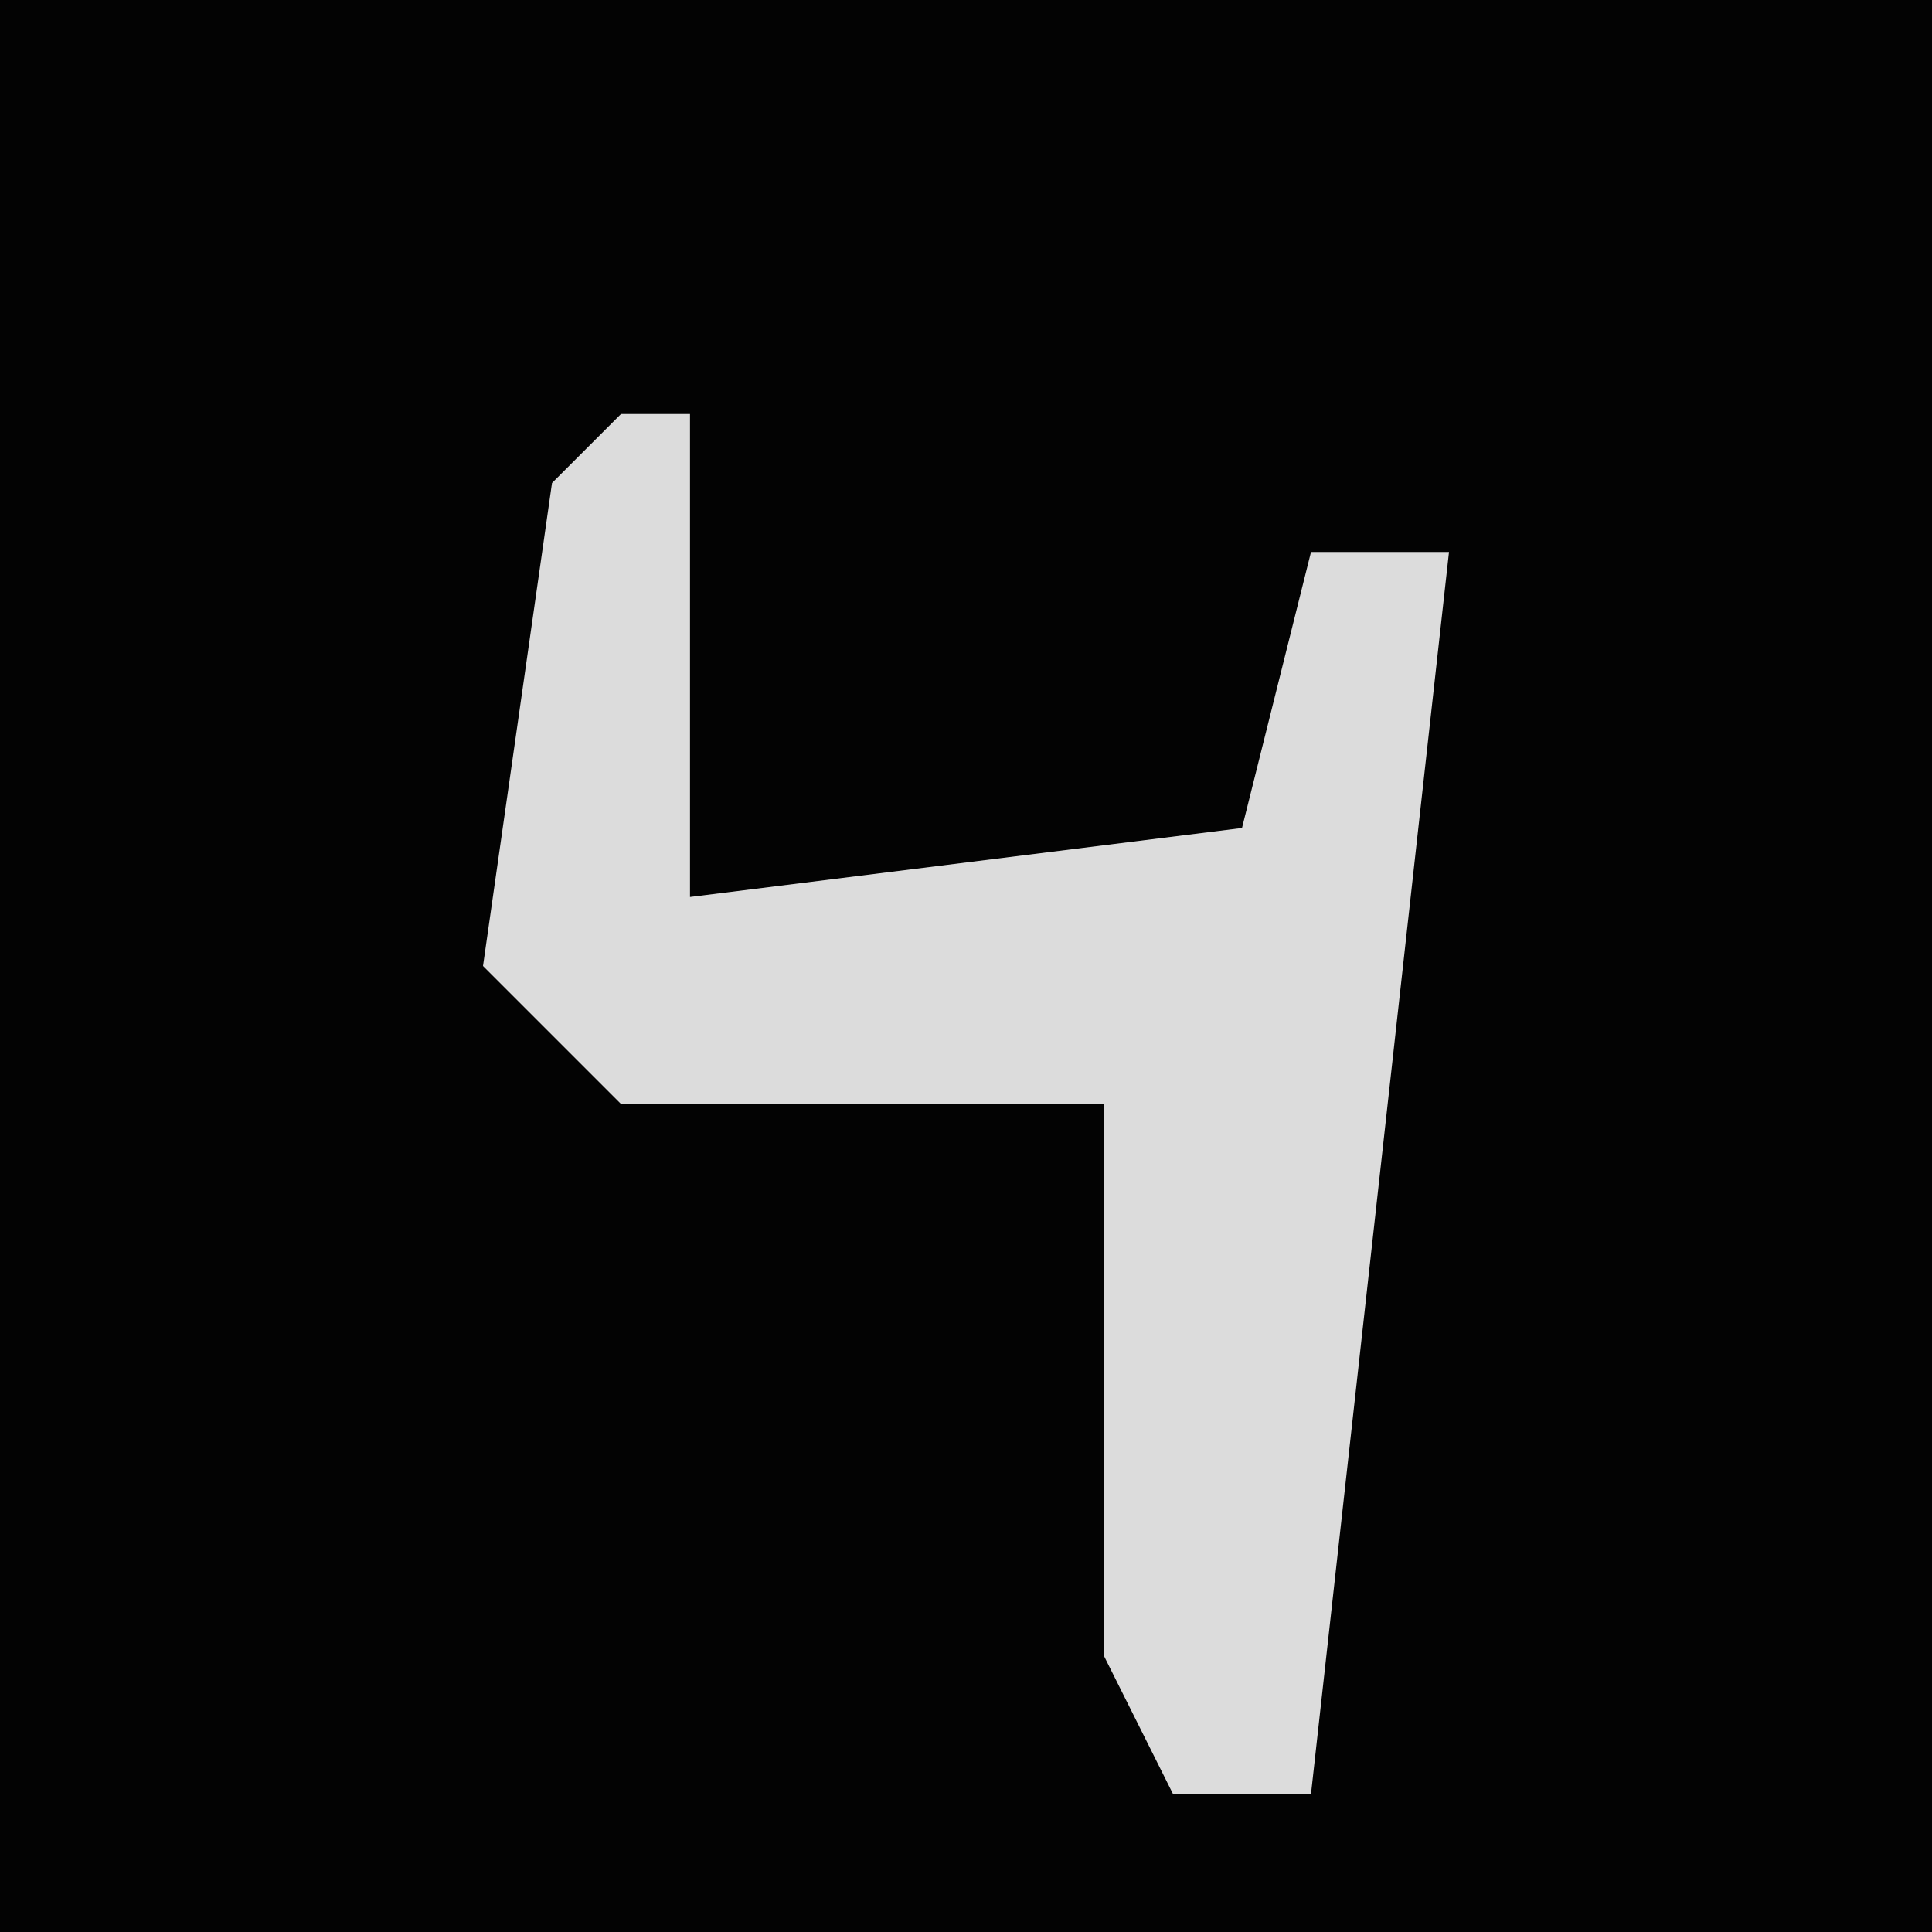 <?xml version="1.0" encoding="UTF-8"?>
<svg version="1.1" xmlns="http://www.w3.org/2000/svg" width="28" height="28">
<path d="M0,0 L28,0 L28,28 L0,28 Z " fill="#030303" transform="translate(0,0)"/>
<path d="M0,0 L1,0 L1,7 L9,6 L10,2 L12,2 L10,20 L8,20 L7,18 L7,10 L0,10 L-2,8 L-1,1 Z " fill="#DCDCDC" transform="translate(9,6)"/>
</svg>
